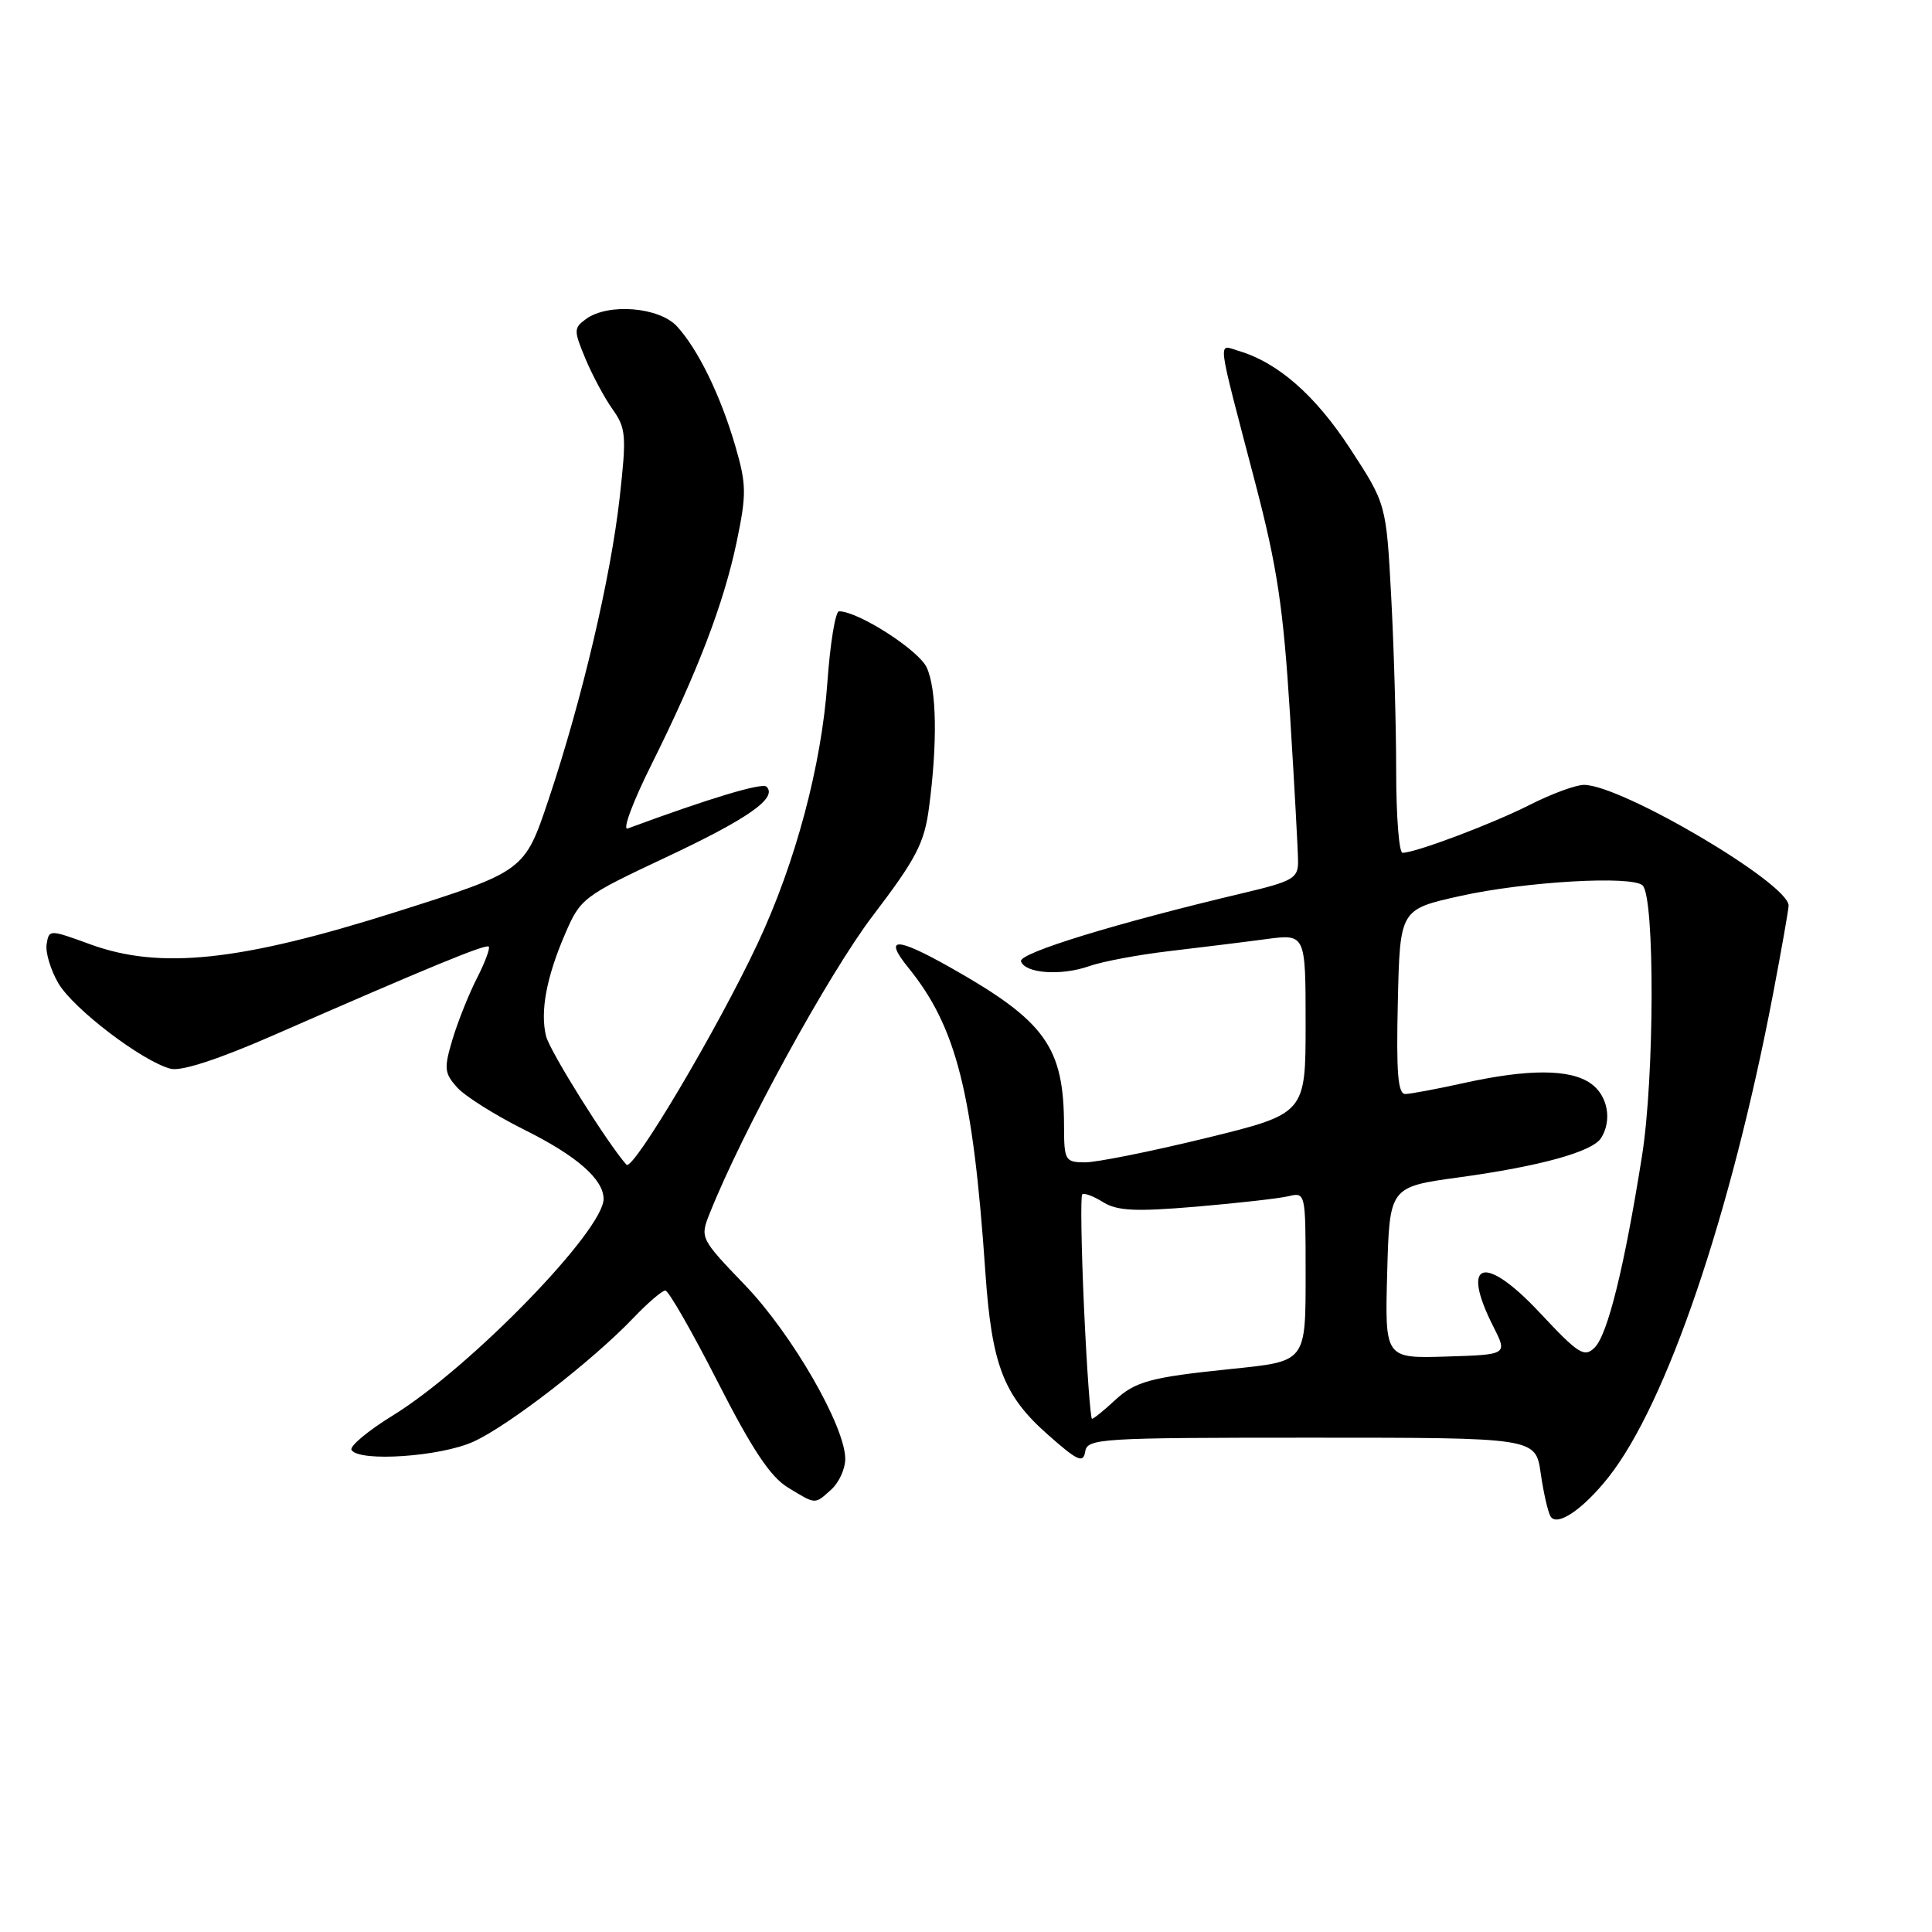 <?xml version="1.0" encoding="UTF-8" standalone="no"?>
<!DOCTYPE svg PUBLIC "-//W3C//DTD SVG 1.1//EN" "http://www.w3.org/Graphics/SVG/1.1/DTD/svg11.dtd" >
<svg xmlns="http://www.w3.org/2000/svg" xmlns:xlink="http://www.w3.org/1999/xlink" version="1.1" viewBox="0 0 256 256">
 <g >
 <path fill="currentColor"
d=" M 213.14 195.73 C 220.83 186.00 229.34 161.00 234.94 131.70 C 236.07 125.76 237.00 120.49 237.00 119.99 C 237.00 117.06 214.85 104.00 209.88 104.00 C 208.81 104.00 205.60 105.18 202.74 106.63 C 197.72 109.17 187.57 113.00 185.84 113.00 C 185.38 113.00 185.00 108.12 185.00 102.16 C 185.00 96.19 184.70 85.79 184.34 79.04 C 183.68 66.77 183.68 66.77 178.89 59.43 C 174.27 52.36 169.34 48.04 164.11 46.49 C 161.32 45.66 161.13 44.13 166.33 64.00 C 169.24 75.13 170.05 80.51 170.93 94.65 C 171.52 104.08 172.00 112.88 172.00 114.21 C 172.00 116.37 171.27 116.79 164.75 118.33 C 147.90 122.32 134.93 126.30 135.29 127.38 C 135.82 128.99 140.61 129.33 144.32 128.02 C 146.07 127.40 150.88 126.50 155.00 126.02 C 159.12 125.53 164.86 124.83 167.75 124.44 C 173.00 123.74 173.00 123.74 173.00 135.66 C 173.00 147.57 173.00 147.57 159.75 150.81 C 152.46 152.59 145.26 154.03 143.75 154.02 C 141.14 154.00 141.00 153.76 140.99 149.25 C 140.98 138.72 138.54 135.31 125.88 128.17 C 118.67 124.11 117.04 124.13 120.38 128.25 C 126.73 136.09 128.93 144.77 130.56 168.50 C 131.41 180.88 132.96 184.91 138.87 190.12 C 142.78 193.58 143.54 193.93 143.79 192.36 C 144.06 190.60 145.62 190.50 173.78 190.50 C 203.47 190.50 203.47 190.50 204.15 195.20 C 204.52 197.78 205.11 200.37 205.46 200.94 C 206.32 202.33 209.76 200.00 213.14 195.73 Z  M 110.17 197.35 C 111.18 196.43 112.00 194.62 112.00 193.32 C 112.00 189.01 104.96 176.79 98.75 170.32 C 92.78 164.10 92.74 164.03 94.04 160.78 C 98.40 149.83 109.80 129.03 115.65 121.34 C 121.42 113.76 122.48 111.72 123.10 107.00 C 124.23 98.47 124.12 91.35 122.80 88.46 C 121.75 86.15 113.72 81.00 111.18 81.00 C 110.69 81.00 110.00 85.25 109.63 90.44 C 108.86 101.40 105.41 114.33 100.40 125.00 C 95.11 136.29 83.85 155.27 83.01 154.33 C 80.50 151.52 72.87 139.32 72.36 137.31 C 71.55 134.05 72.40 129.48 74.90 123.70 C 76.91 119.03 77.30 118.74 88.24 113.60 C 99.13 108.48 103.06 105.73 101.57 104.24 C 101.00 103.67 93.99 105.78 83.17 109.78 C 82.44 110.05 83.84 106.28 86.28 101.39 C 92.42 89.07 95.90 79.99 97.62 71.77 C 98.93 65.48 98.91 64.20 97.45 59.16 C 95.49 52.42 92.51 46.31 89.71 43.25 C 87.35 40.68 80.58 40.13 77.65 42.27 C 76.01 43.46 76.01 43.78 77.57 47.52 C 78.48 49.71 80.10 52.73 81.17 54.23 C 82.95 56.74 83.03 57.73 82.11 65.93 C 80.93 76.51 77.10 92.79 72.68 105.97 C 69.50 115.44 69.50 115.44 52.50 120.83 C 31.83 127.38 21.23 128.50 12.00 125.14 C 6.54 123.15 6.50 123.15 6.18 125.10 C 6.00 126.18 6.70 128.51 7.73 130.28 C 9.71 133.68 18.93 140.69 22.63 141.62 C 24.02 141.97 28.99 140.35 36.16 137.21 C 56.83 128.16 64.38 125.05 64.76 125.43 C 64.97 125.64 64.26 127.54 63.18 129.65 C 62.10 131.77 60.65 135.41 59.95 137.75 C 58.81 141.57 58.87 142.20 60.59 144.11 C 61.64 145.27 65.65 147.79 69.50 149.71 C 76.39 153.14 79.93 156.22 79.98 158.83 C 80.05 162.98 62.36 181.19 52.11 187.52 C 48.77 189.57 46.28 191.65 46.58 192.13 C 47.58 193.75 58.36 193.02 62.73 191.03 C 67.37 188.93 78.52 180.30 83.95 174.61 C 85.84 172.63 87.74 171.00 88.16 171.00 C 88.58 171.00 91.70 176.44 95.09 183.09 C 99.63 192.00 102.07 195.68 104.38 197.09 C 108.16 199.39 107.92 199.38 110.17 197.35 Z  M 143.64 173.34 C 143.28 165.28 143.17 158.50 143.40 158.26 C 143.64 158.03 144.88 158.49 146.16 159.29 C 148.05 160.45 150.42 160.57 158.50 159.89 C 164.00 159.42 169.51 158.80 170.75 158.50 C 172.97 157.97 173.00 158.08 173.00 168.45 C 173.00 180.60 173.18 180.36 163.00 181.41 C 152.42 182.50 150.43 183.04 147.69 185.58 C 146.26 186.91 144.91 188.00 144.70 188.00 C 144.49 188.00 144.01 181.40 143.64 173.34 Z  M 183.81 168.63 C 184.12 157.27 184.12 157.27 193.30 156.01 C 204.05 154.54 210.99 152.62 212.15 150.80 C 213.65 148.43 213.03 145.13 210.78 143.56 C 208.04 141.64 202.54 141.62 194.00 143.50 C 190.43 144.29 186.92 144.95 186.22 144.96 C 185.23 144.99 185.00 142.20 185.22 132.75 C 185.50 120.50 185.50 120.50 193.50 118.72 C 202.15 116.80 216.31 115.99 217.66 117.33 C 219.28 118.94 219.23 142.72 217.58 153.13 C 215.24 167.89 213.03 176.82 211.31 178.55 C 209.93 179.92 209.18 179.45 204.00 173.91 C 196.67 166.09 193.46 167.07 197.88 175.79 C 199.76 179.50 199.76 179.50 191.63 179.75 C 183.50 180.00 183.50 180.00 183.81 168.63 Z "/>
</g>
</svg>